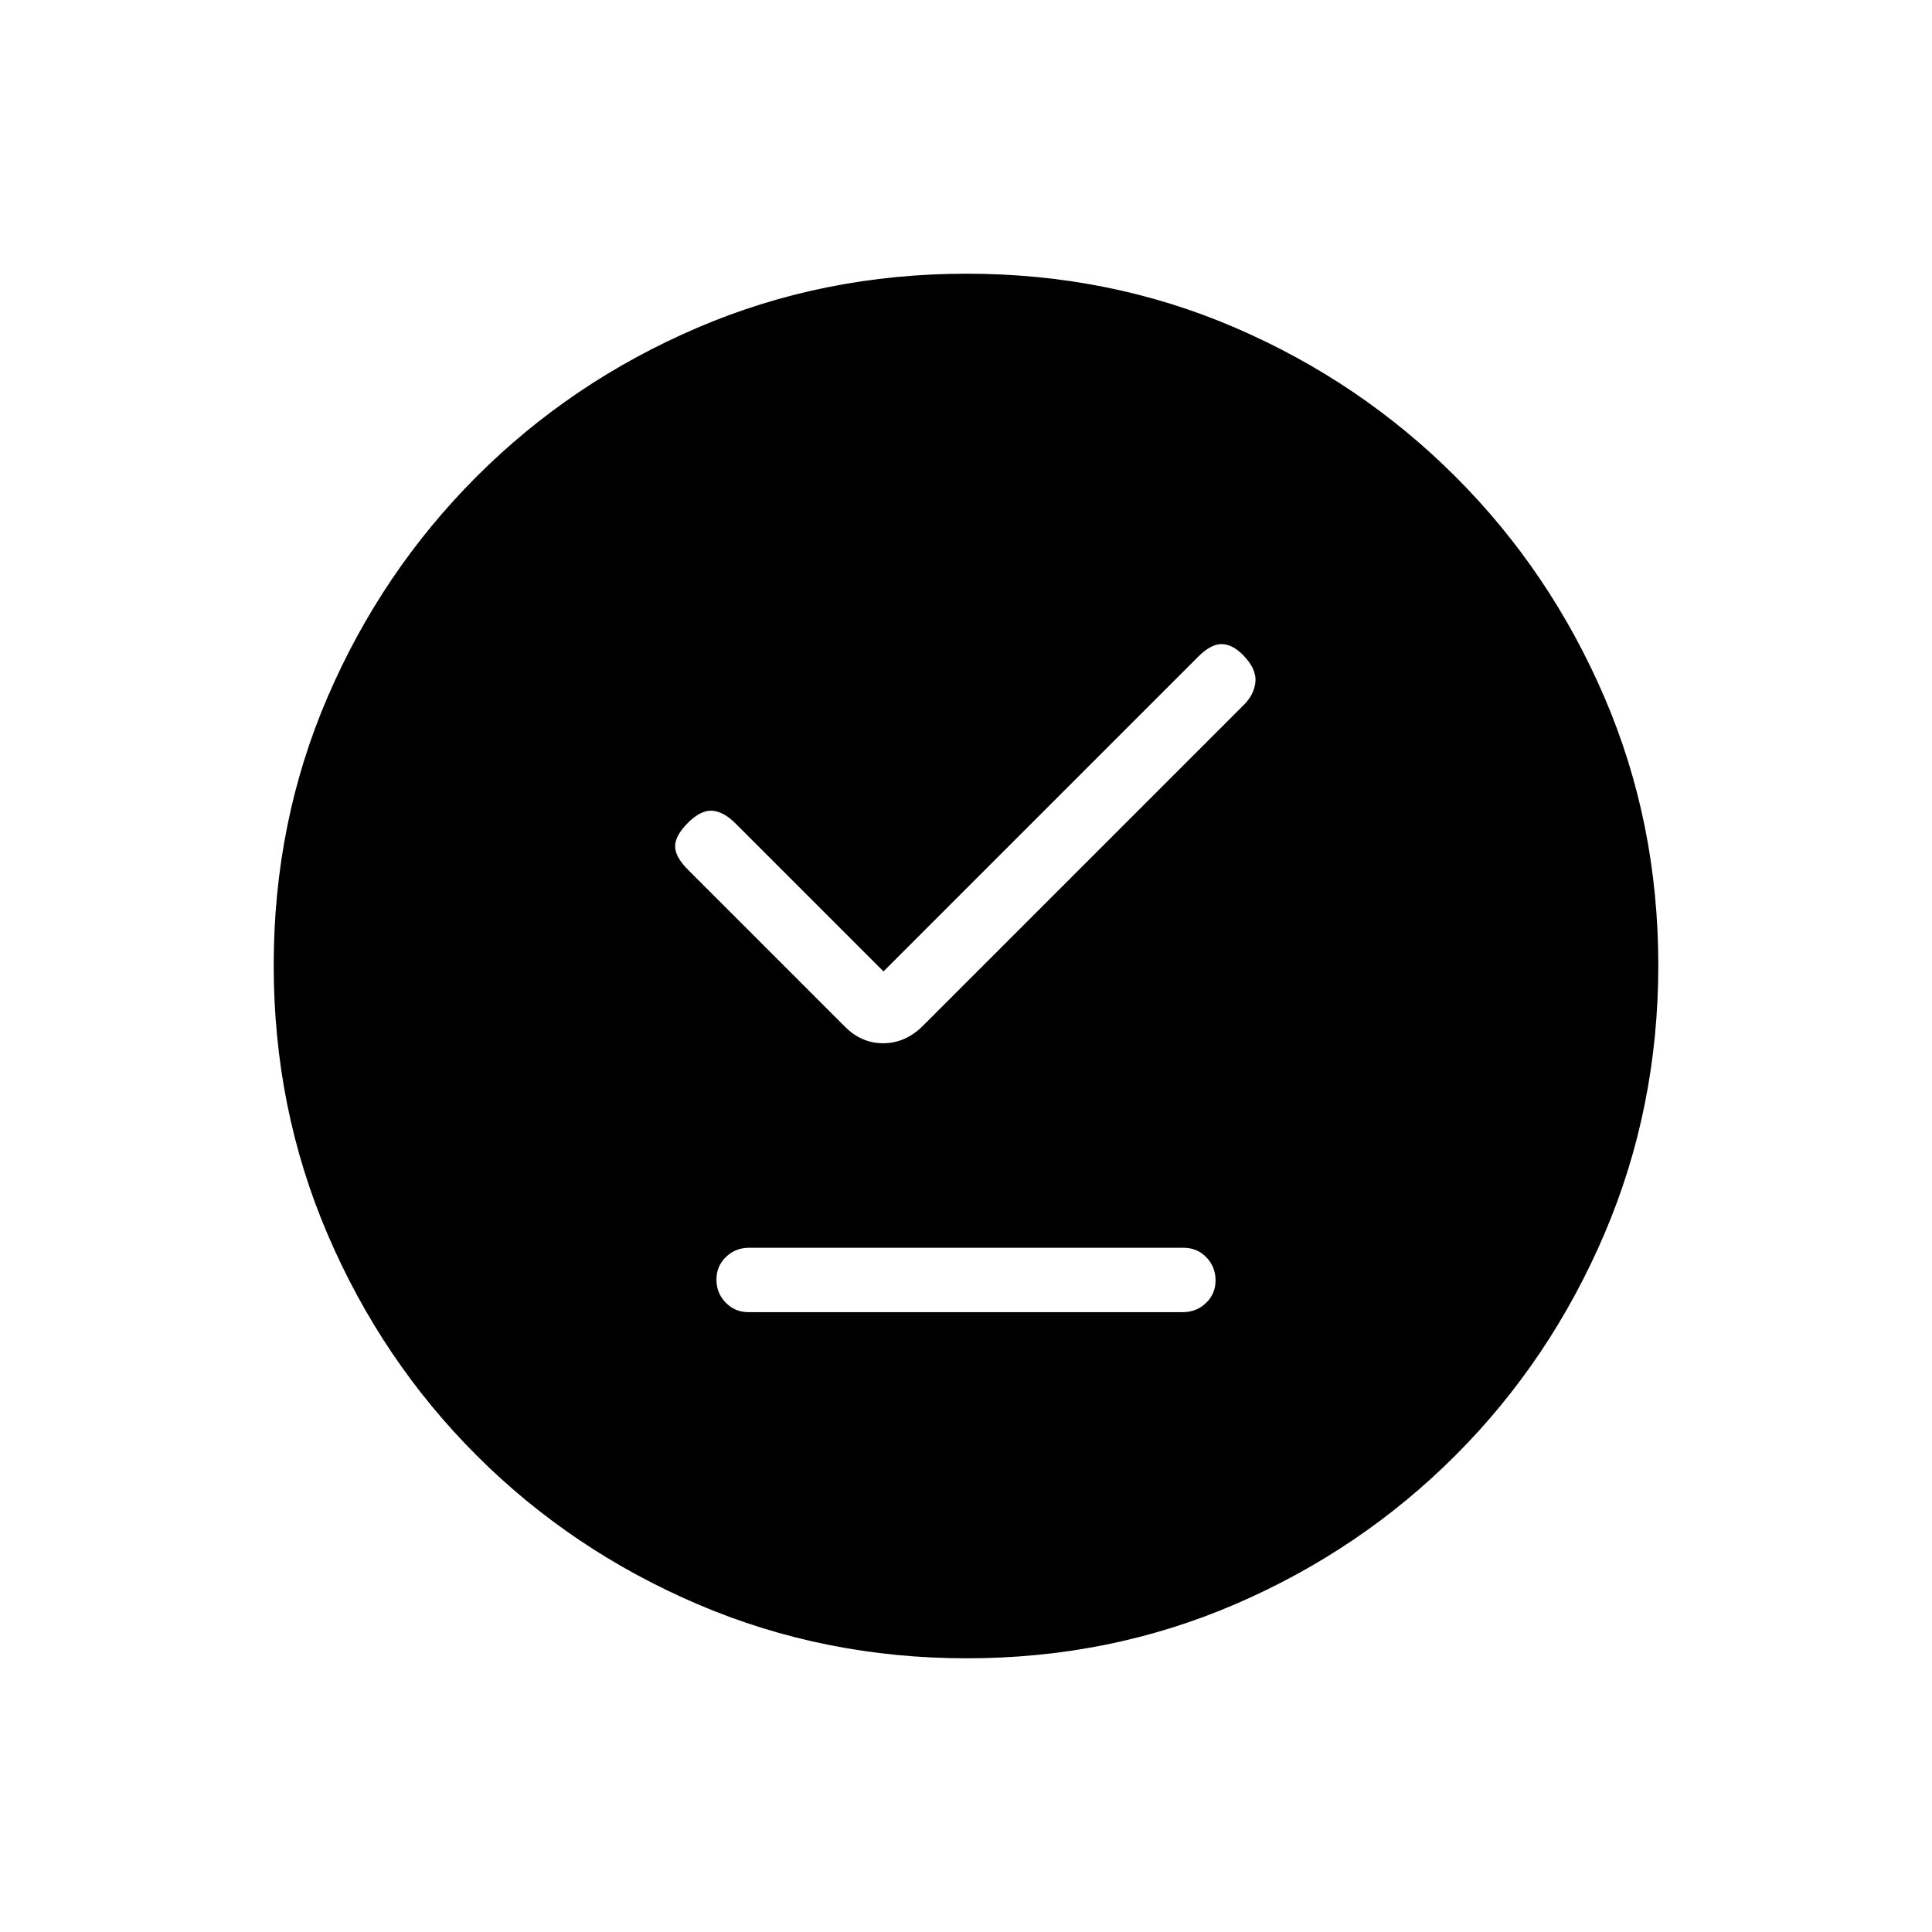 <svg xmlns="http://www.w3.org/2000/svg" height="20" viewBox="0 -960 960 960" width="20"><path d="M371.96-308h215.757q6.783 0 11.533-4.547 4.75-4.547 4.75-11.269 0-6.723-4.588-11.453Q594.823-340 588.04-340H372.283q-6.783 0-11.533 4.547-4.75 4.547-4.75 11.269 0 6.723 4.588 11.453Q365.177-308 371.96-308ZM439-477.308l-73.527-73.527q-5.934-5.934-11.588-6.319-5.654-.385-12.039 6t-6.385 11.654q0 5.269 6.385 11.654l77.539 77.538q8.328 8.693 19.433 8.693t19.797-8.693l159.539-159.538q4.846-4.846 5.615-10.885.77-6.038-4.846-12.423-5.615-6.385-11.269-6.769-5.654-.385-12.111 6.072L439-477.308ZM480.409-136q-70.948 0-133.685-26.839-62.737-26.84-109.865-73.922-47.127-47.082-73.993-109.716Q136-409.111 136-480.325q0-71.214 26.839-133.451 26.84-62.237 73.922-109.365 47.082-47.127 109.716-73.993Q409.111-824 480.325-824q71.214 0 133.451 26.839 62.237 26.84 109.365 73.922 47.127 47.082 73.993 109.482Q824-551.357 824-480.409q0 70.948-26.839 133.685-26.84 62.737-73.922 109.865-47.082 47.127-109.482 73.993Q551.357-136 480.409-136Z"/></svg>